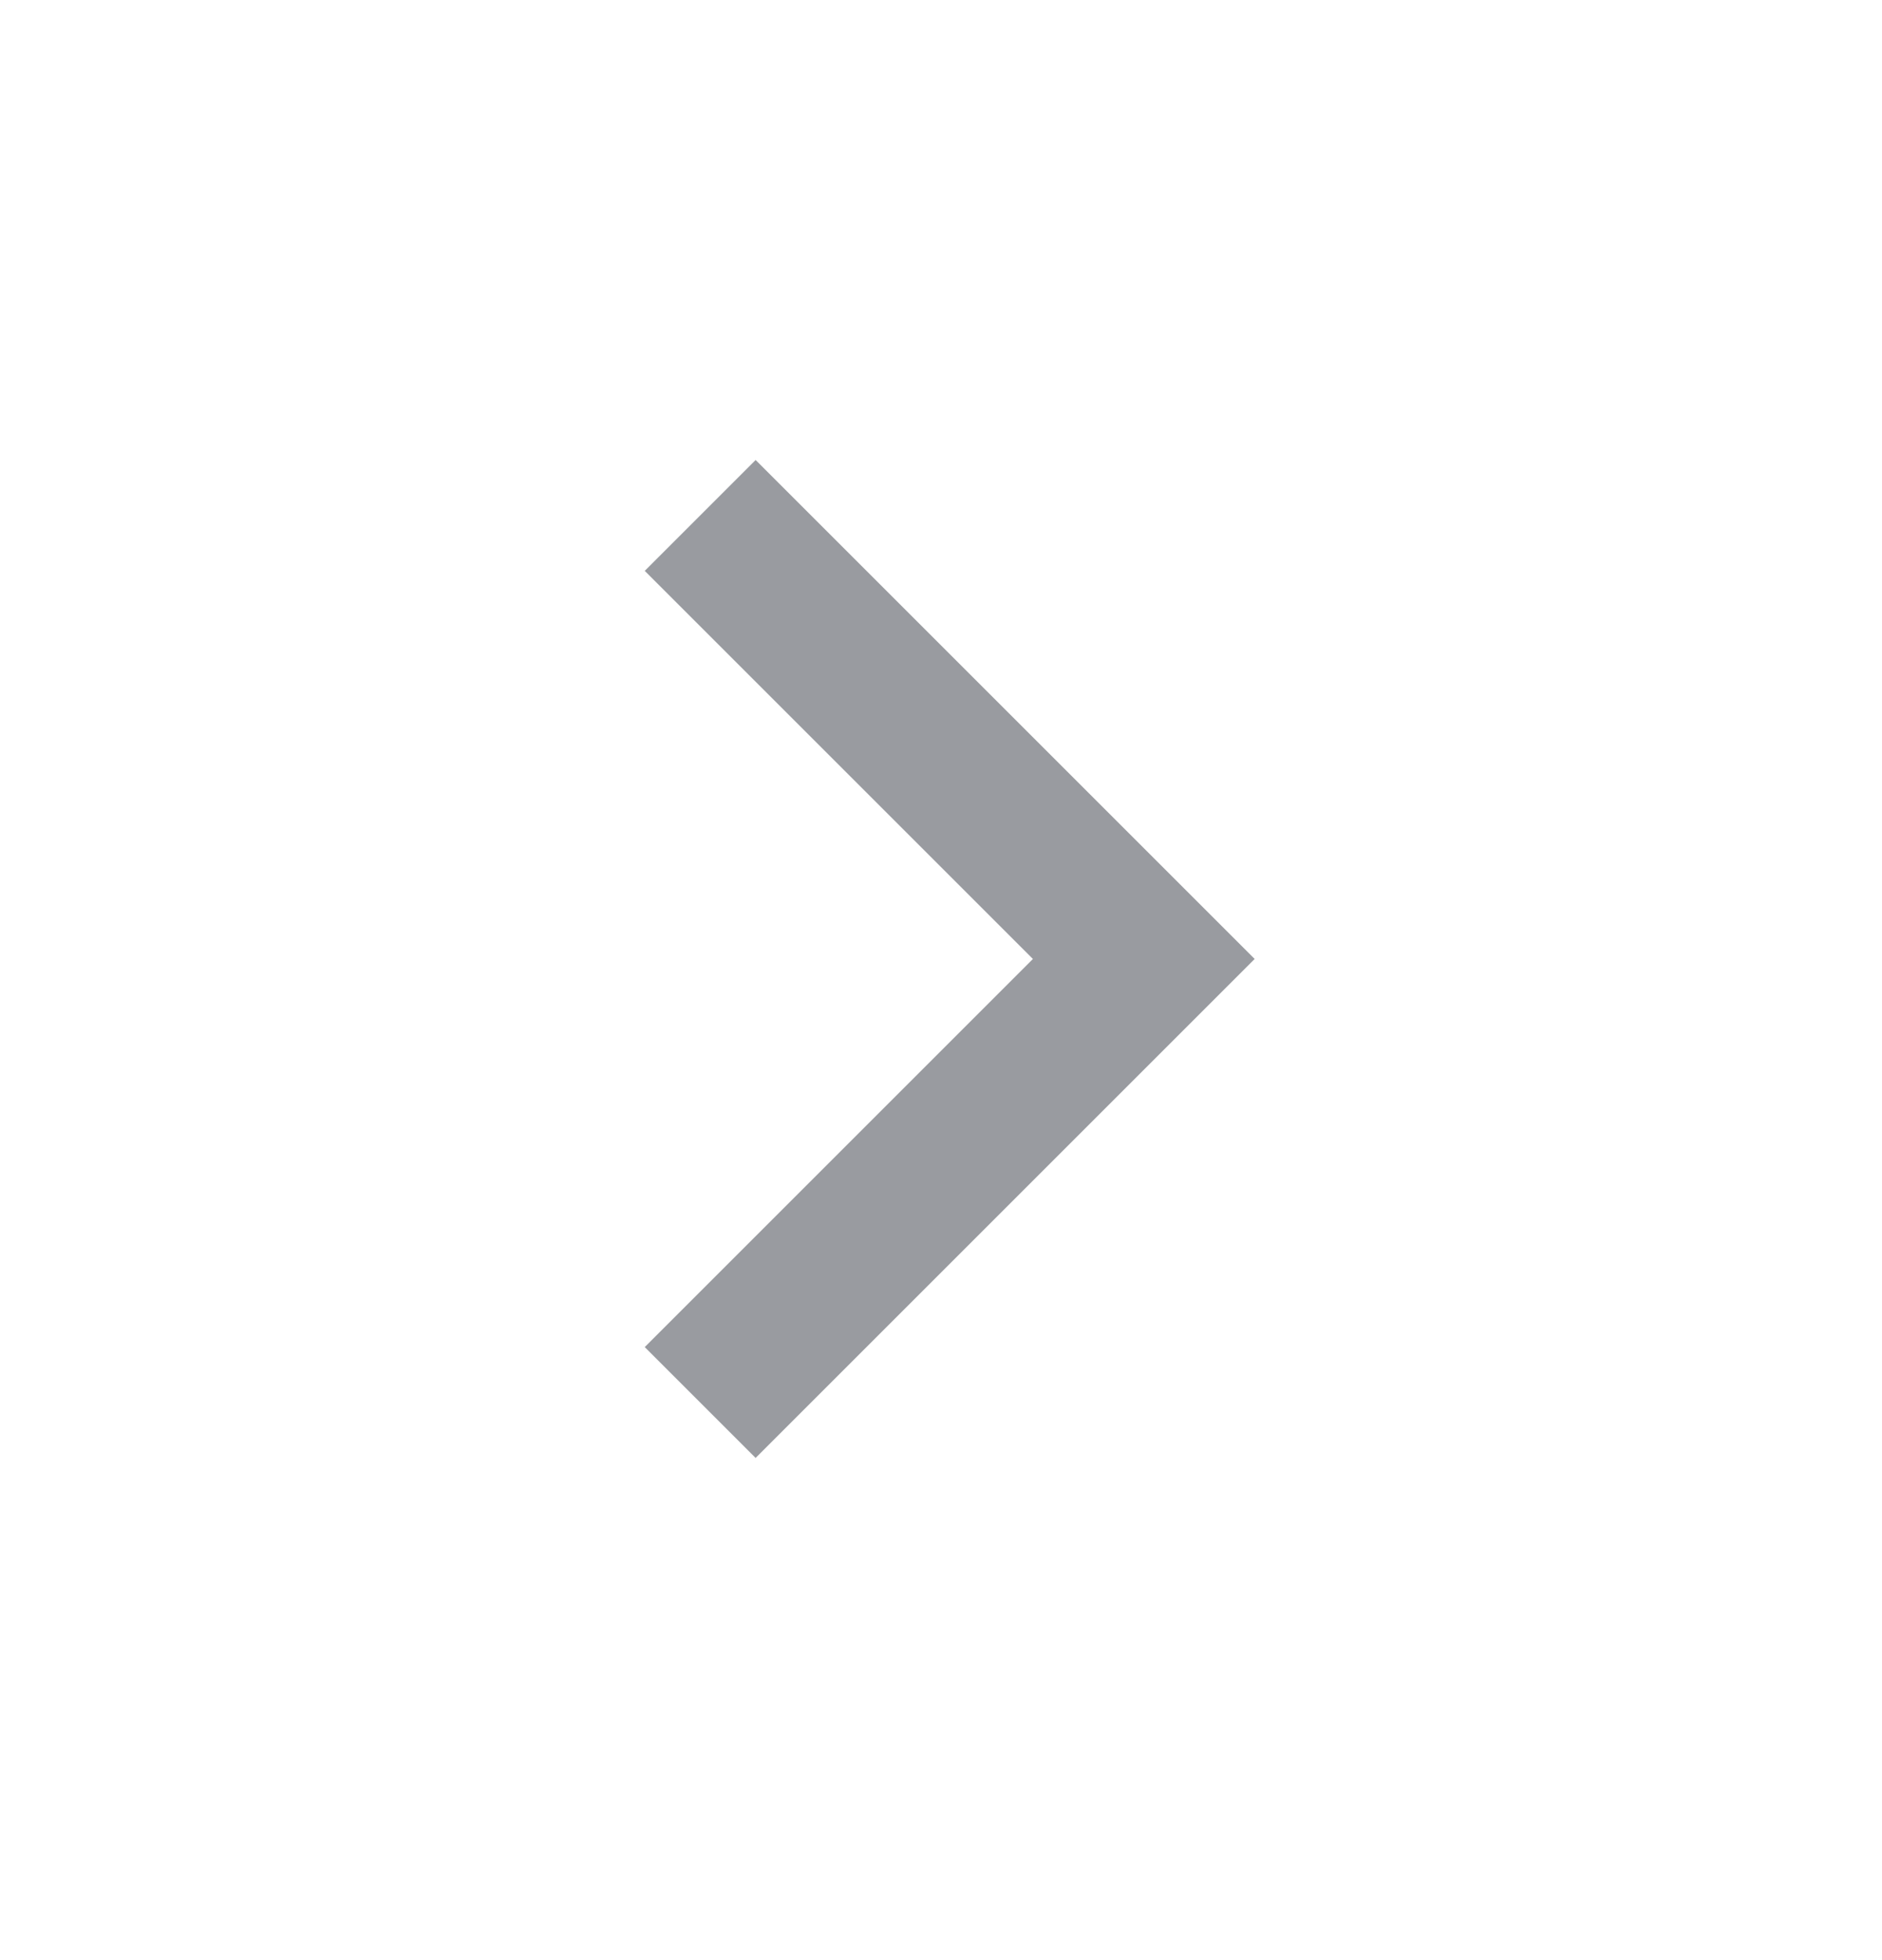 <svg width="24" height="25" viewBox="0 0 24 25" fill="none" xmlns="http://www.w3.org/2000/svg">
<g clip-path="url(#clip0_4496_16159)">
<path d="M13.172 12.231L8.222 7.281L9.636 5.867L16 12.231L9.636 18.595L8.222 17.181L13.172 12.231Z" fill="#999BA0"/>
</g>
<defs>
<clipPath id="clip0_4496_16159">
<rect width="24" height="24" fill="white" transform="translate(0 0.23)"/>
</clipPath>
</defs>
</svg>
